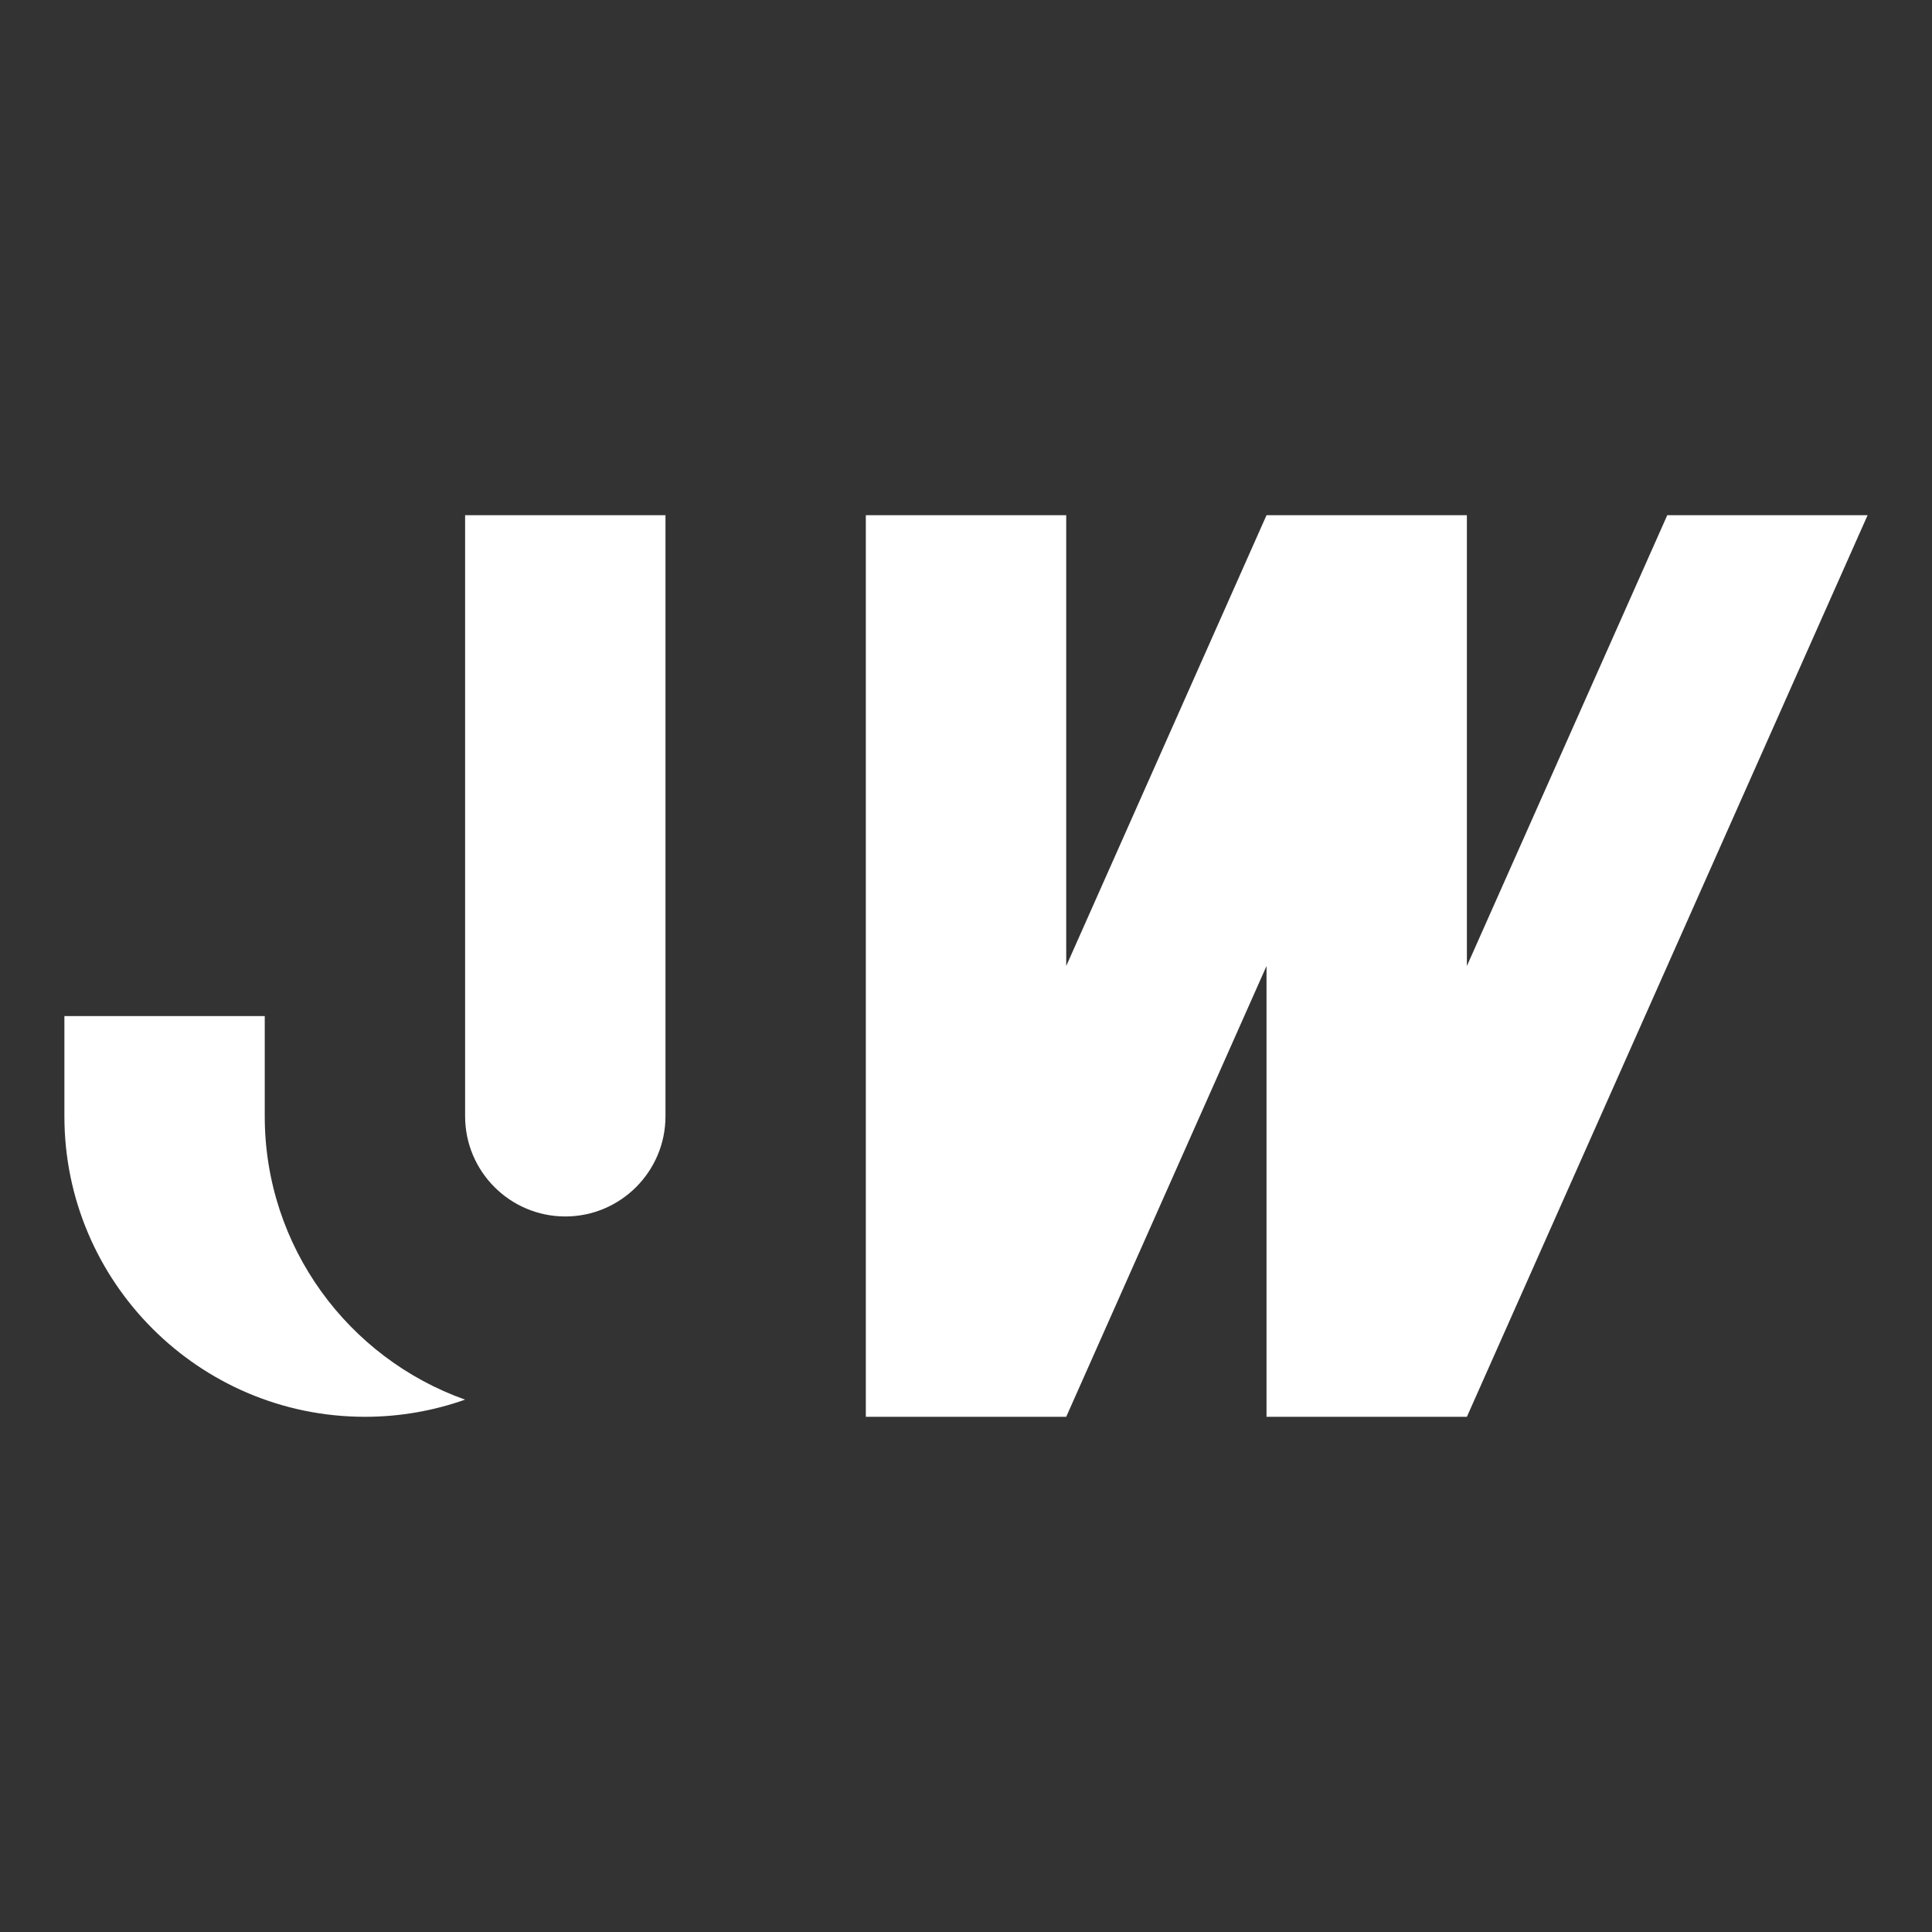 <?xml version="1.0" encoding="utf-8"?>
<!-- Generator: Adobe Illustrator 16.0.0, SVG Export Plug-In . SVG Version: 6.00 Build 0)  -->
<!DOCTYPE svg PUBLIC "-//W3C//DTD SVG 1.1//EN" "http://www.w3.org/Graphics/SVG/1.1/DTD/svg11.dtd">
<svg version="1.1" id="Layer_1" xmlns="http://www.w3.org/2000/svg" xmlns:xlink="http://www.w3.org/1999/xlink" x="0px" y="0px"
	 width="120px" height="120px" viewBox="0 0 120 120" enable-background="new 0 0 120 120" xml:space="preserve">
<rect x="0" y="0" width="120" height="120" fill="#333333" stroke="none"/>
<g>
	<path fill="#FFFFFF" d="M28.889,56.889v12.445c0,3.432,2.791,6.223,6.223,6.223c3.43,0,6.222-2.791,6.222-6.223V32H28.889V56.889z"
		/>
	<path fill="#FFFFFF" d="M16.444,69.334v-6.223H4v6.223C4,79.627,12.375,88,22.667,88c2.181,0,4.275-0.378,6.222-1.066
		C21.646,84.364,16.444,77.445,16.444,69.334z"/>
	<polygon fill="#FFFFFF" points="103.557,32 91.111,60 91.111,32 78.666,32 66.225,60 66.225,32 53.778,32 53.778,88 66.225,88 
		78.666,60 78.666,88 91.111,88 116,32 	"/>
</g>
</svg>
